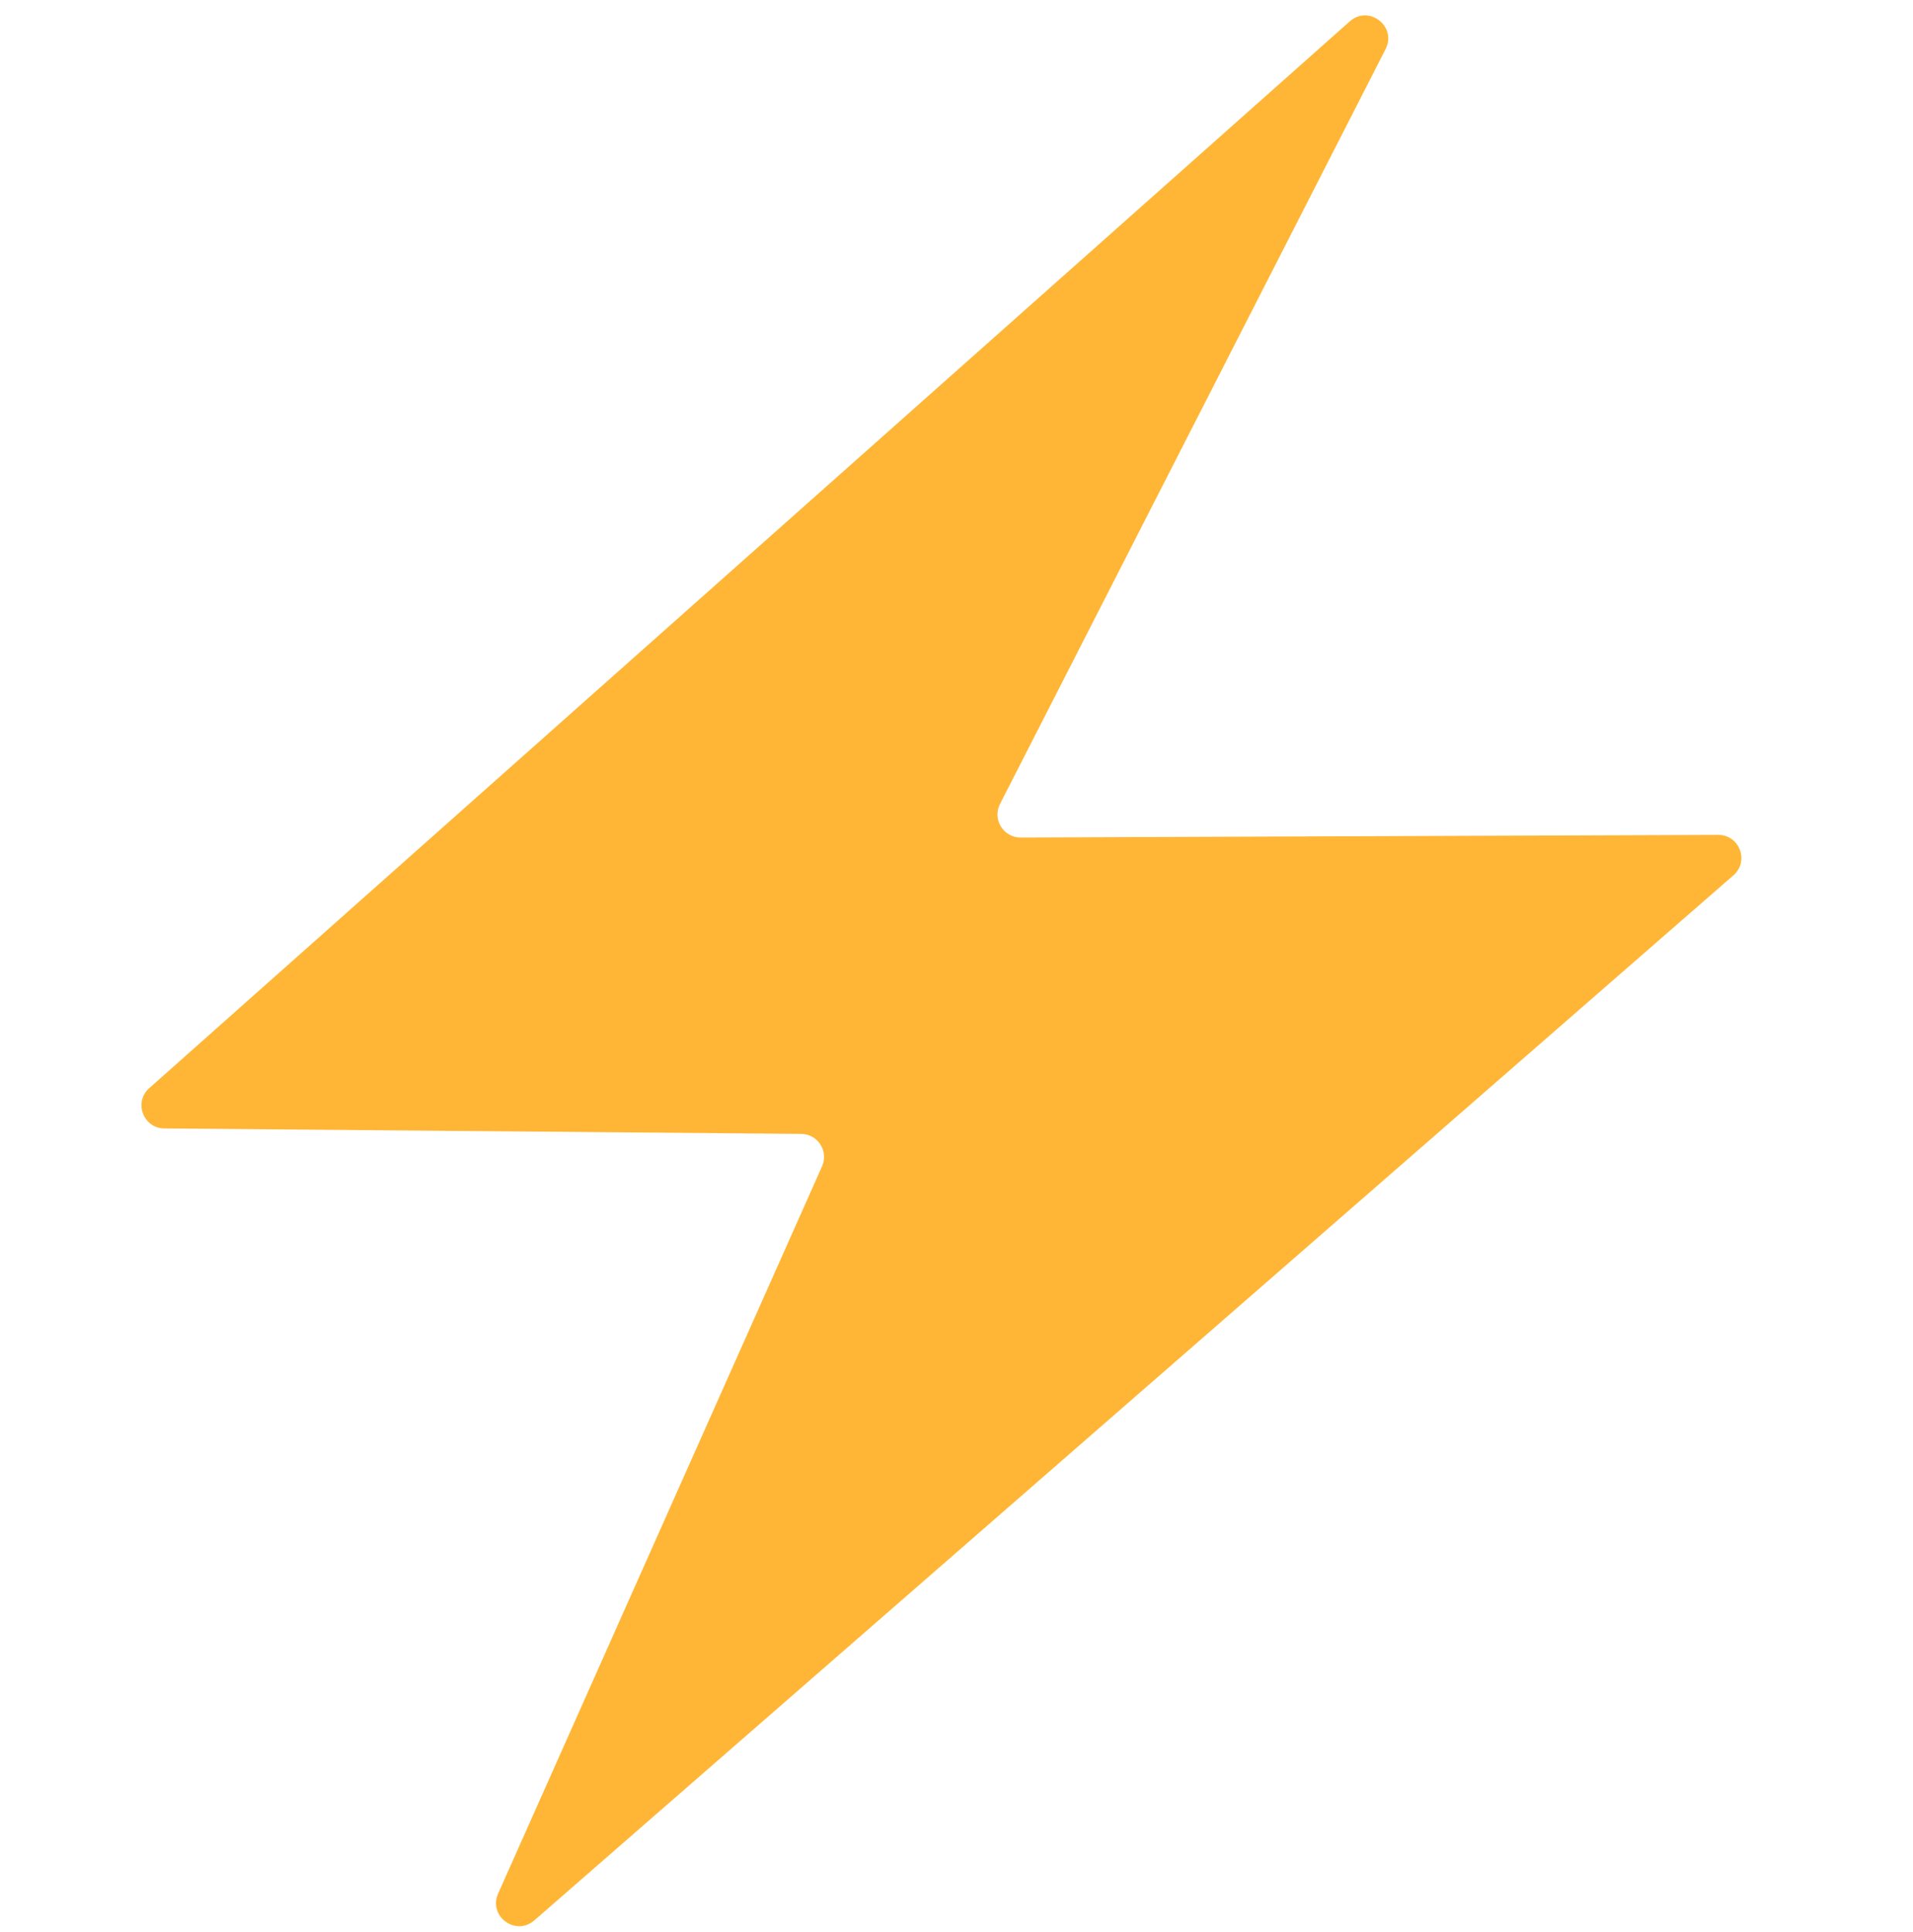<svg width="100" height="101" viewBox="0 0 100 101" fill="none" xmlns="http://www.w3.org/2000/svg">
<path d="M89.817 43.646L53.352 43.783C52.45 43.786 51.864 42.833 52.274 42.03L72.43 2.567C73.036 1.381 71.552 0.233 70.556 1.119L7.801 56.887C6.977 57.62 7.489 58.983 8.591 58.992L41.881 59.277C42.749 59.285 43.325 60.179 42.972 60.972L26.038 98.994C25.512 100.173 26.957 101.241 27.93 100.393L90.613 45.759C91.454 45.026 90.933 43.642 89.817 43.646Z" fill="#FFB636"/>
</svg>
